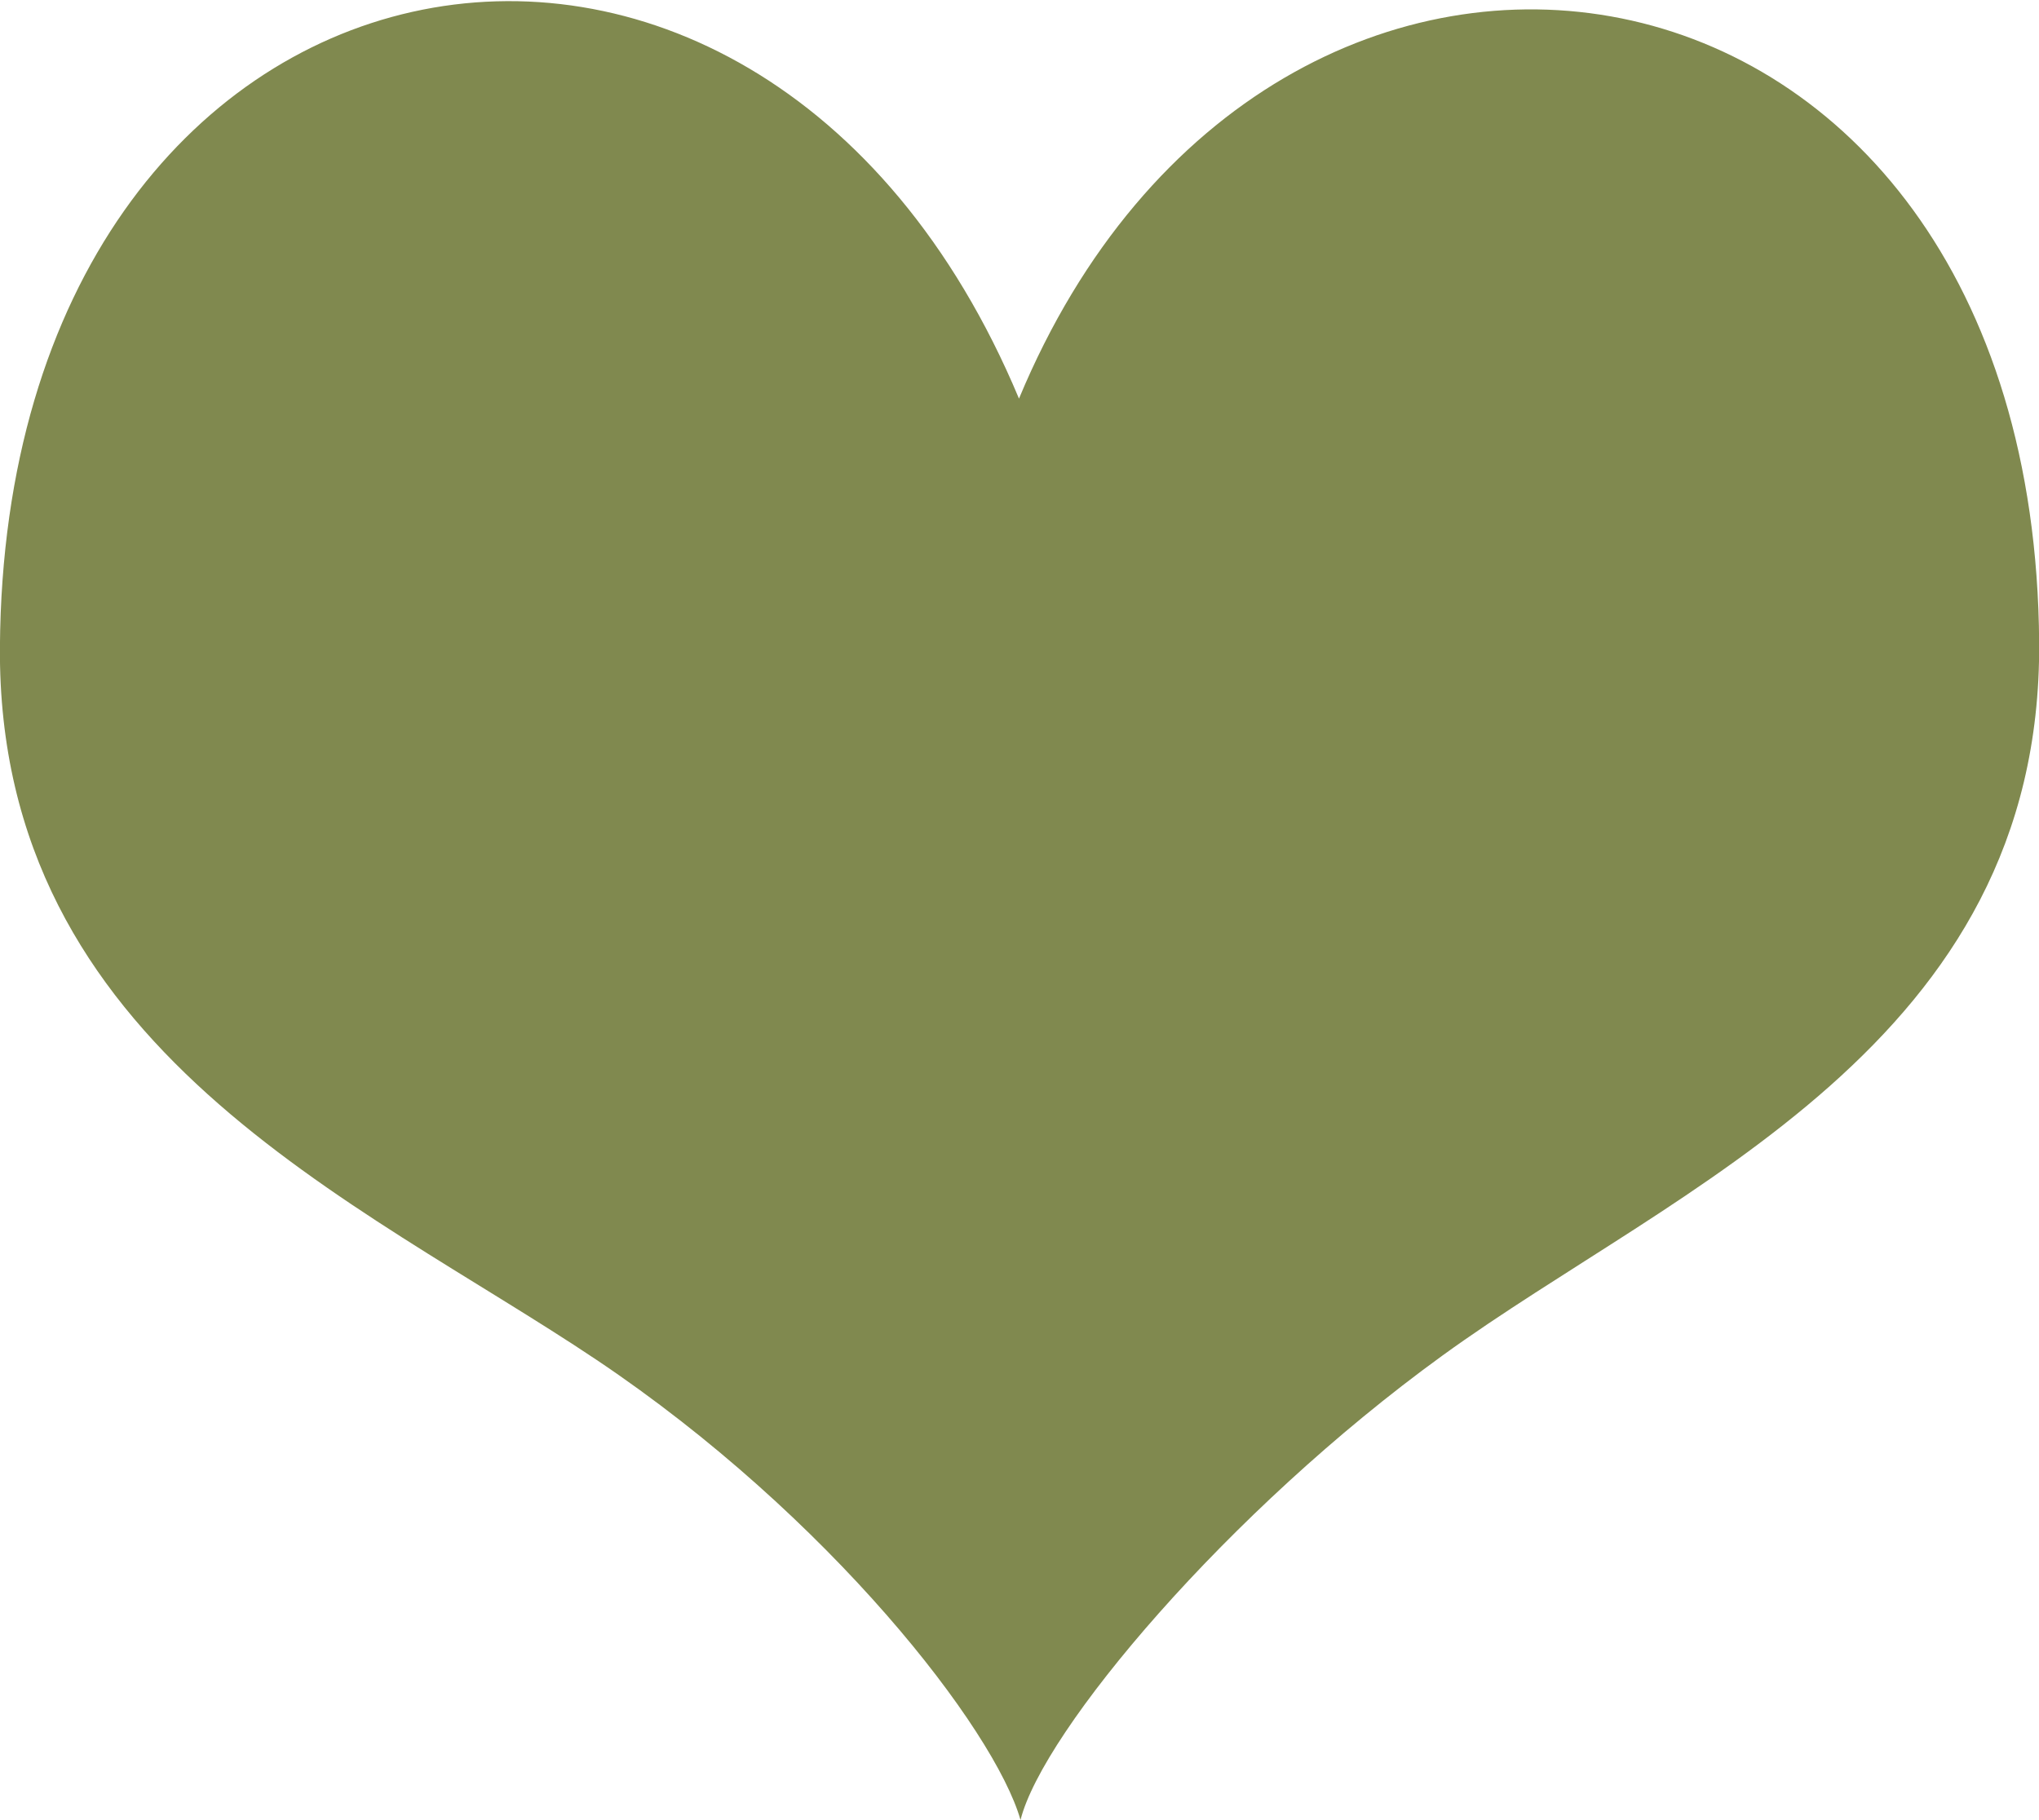 <svg xmlns="http://www.w3.org/2000/svg" width="28" height="25">
    <path fill="#80894F" fill-rule="evenodd" d="M13.993 5.475C10.369-3.188.067-1.166-.001 8.888c-.038 5.522 4.906 7.586 8.197 9.793 3.192 2.141 5.463 5.07 5.818 6.317.306-1.222 2.836-4.234 5.79-6.376 3.23-2.344 8.235-4.272 8.198-9.794-.069-10.079-10.551-11.67-14.009-3.353z"/>
</svg>
